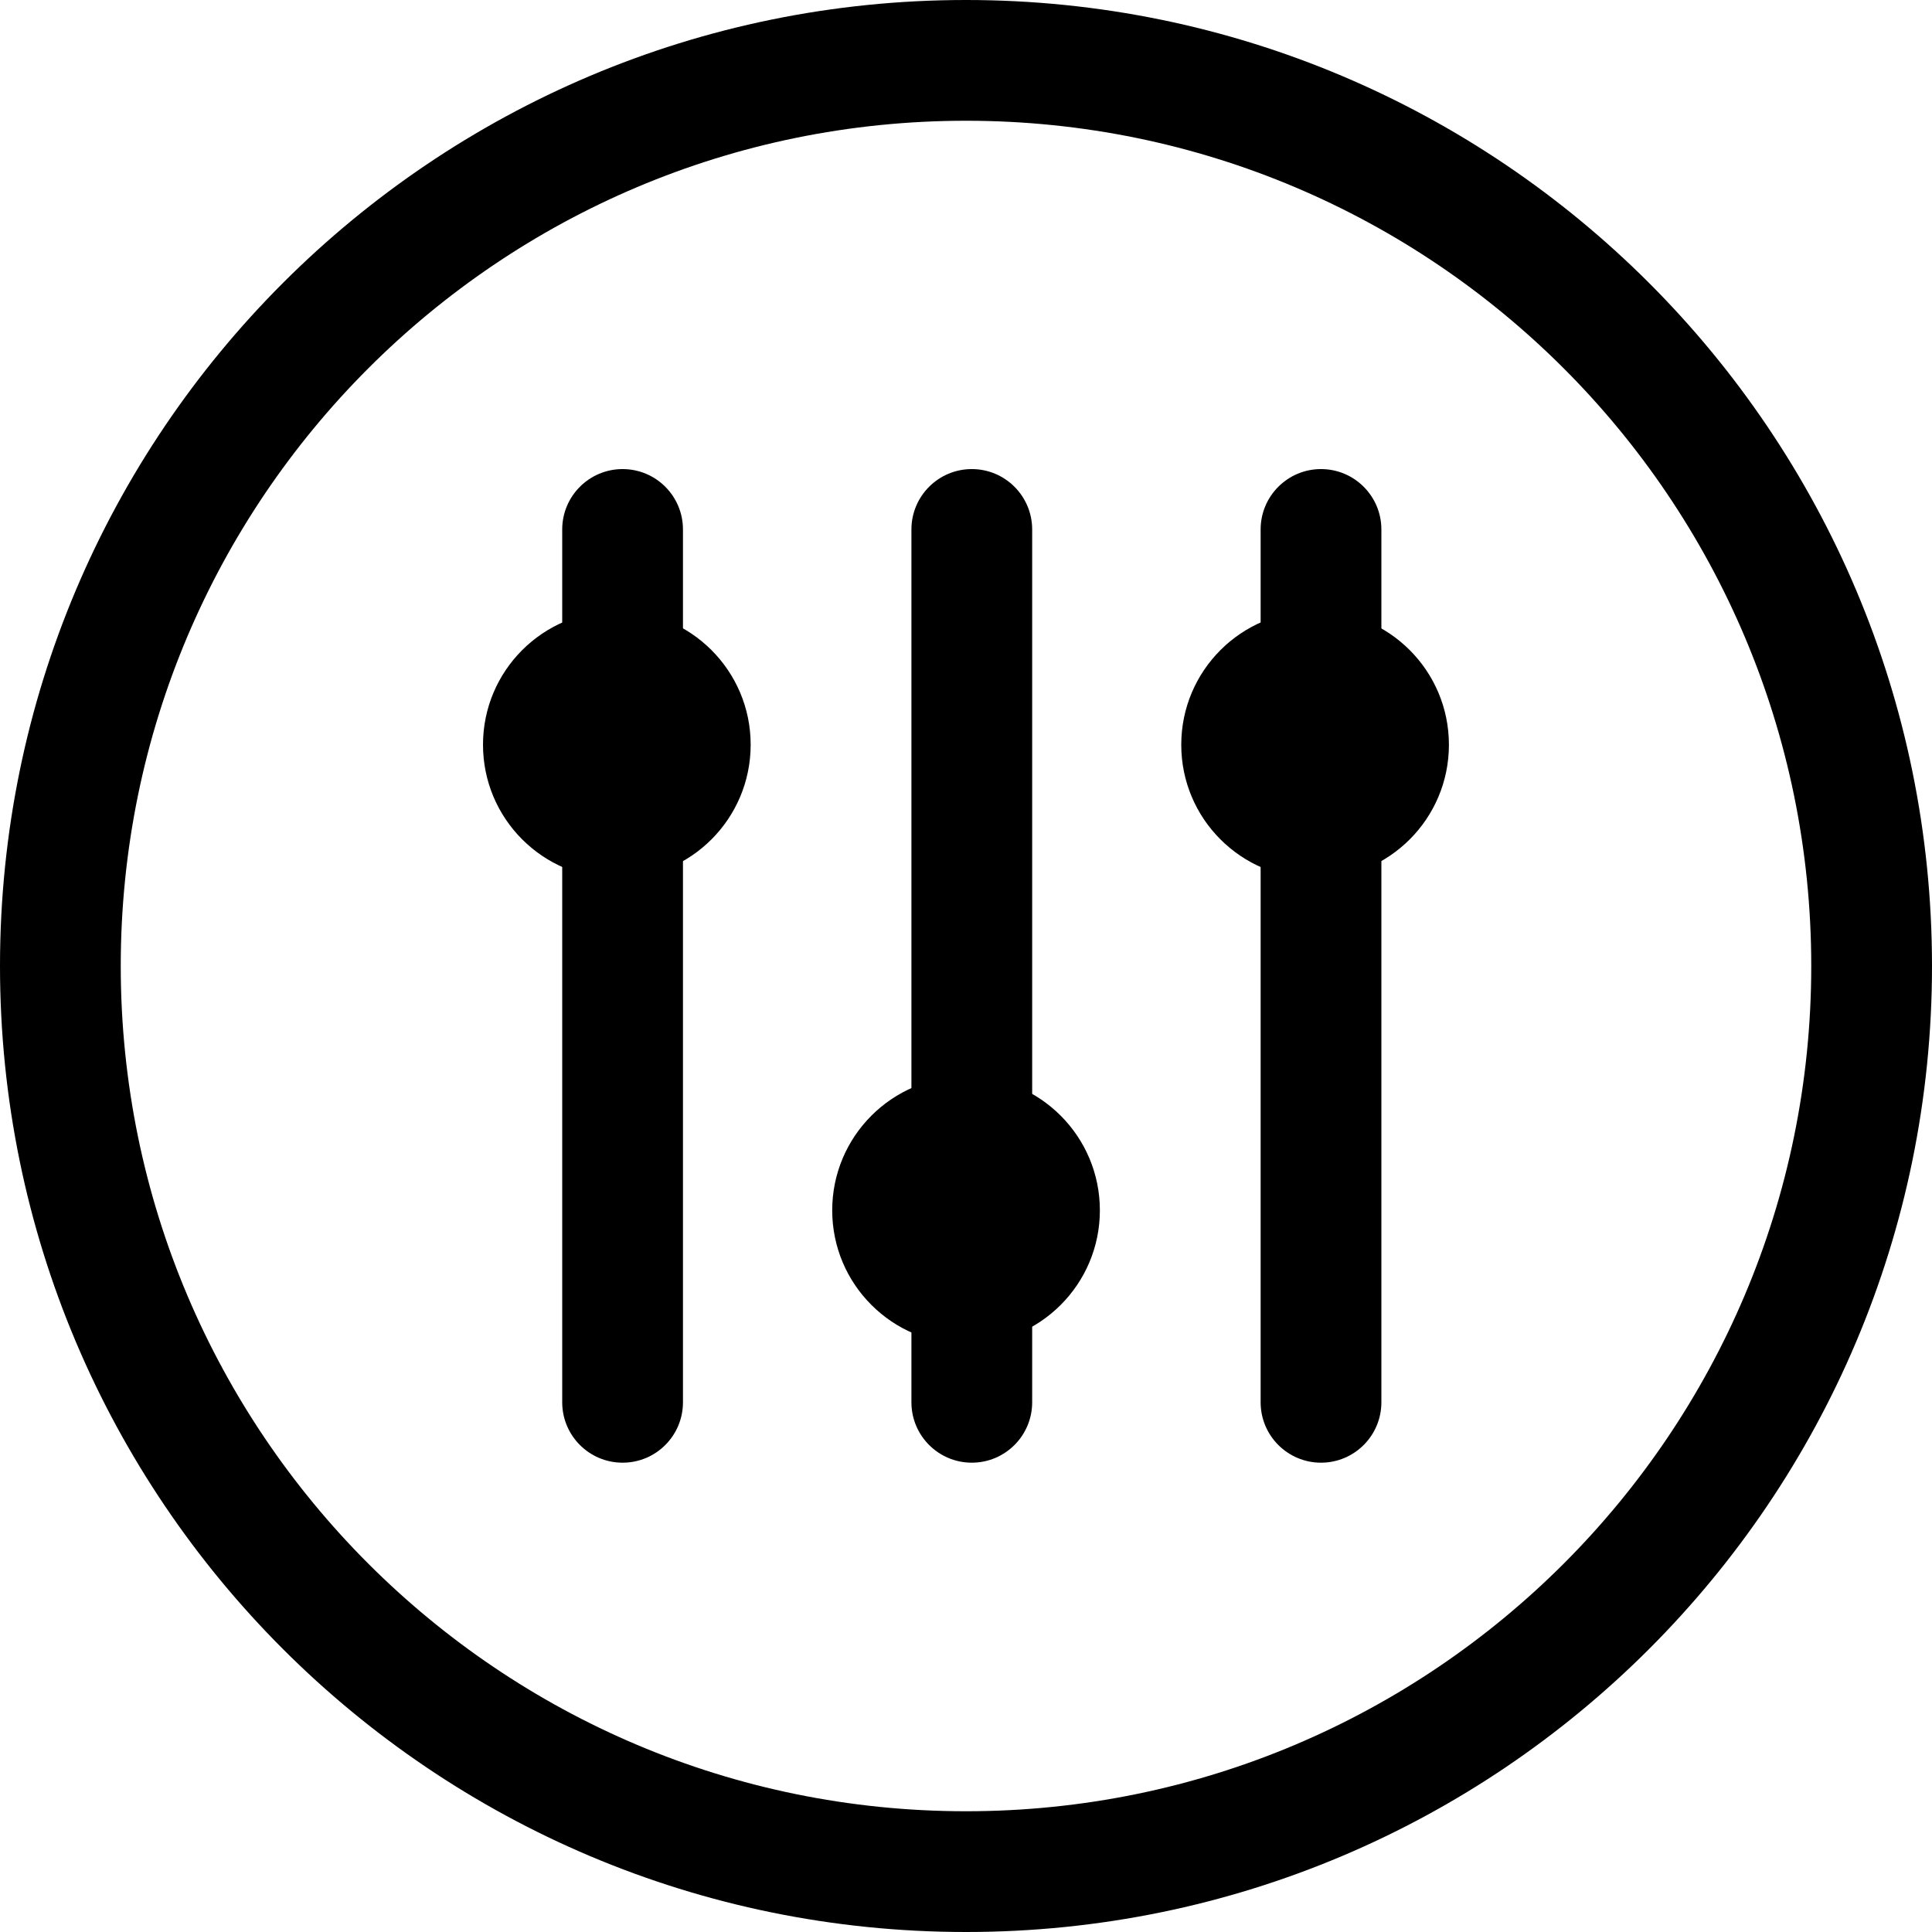 <svg width="24" height="24" viewBox="0 0 24 24" fill="none" xmlns="http://www.w3.org/2000/svg">
<path d="M12 22.5C6.201 22.5 1.5 17.799 1.5 12C1.5 6.201 6.201 1.5 12 1.5C17.799 1.5 22.5 6.201 22.5 12C22.5 17.799 17.799 22.5 12 22.5ZM0 12C0 18.627 5.373 24 12 24C18.627 24 24 18.627 24 12C24 5.373 18.627 0 12 0C5.373 0 0 5.373 0 12Z" fill="black"/>
<path d="M12.072 18.17C12.486 18.17 12.822 17.834 12.822 17.42V6.577C12.822 6.163 12.486 5.827 12.072 5.827C11.658 5.827 11.322 6.163 11.322 6.577V17.42C11.322 17.834 11.658 18.17 12.072 18.17Z" fill="black"/>
<path d="M7.734 18.17C8.149 18.17 8.484 17.834 8.484 17.42V6.577C8.484 6.163 8.149 5.827 7.734 5.827C7.32 5.827 6.984 6.163 6.984 6.577V17.42C6.984 17.834 7.32 18.17 7.734 18.17Z" fill="black"/>
<path d="M16.41 18.17C16.824 18.17 17.16 17.834 17.16 17.42V6.577C17.16 6.163 16.824 5.827 16.41 5.827C15.996 5.827 15.66 6.163 15.66 6.577V17.42C15.66 17.834 15.996 18.17 16.41 18.17Z" fill="black"/>
<path d="M7.663 7.589C6.744 7.589 6 8.333 6 9.251C6 10.17 6.744 10.914 7.663 10.914C8.581 10.914 9.325 10.17 9.325 9.251C9.325 8.333 8.581 7.589 7.663 7.589Z" fill="black"/>
<path d="M16.337 7.589C15.418 7.589 14.674 8.333 14.674 9.252C14.674 10.17 15.418 10.914 16.337 10.914C17.255 10.914 17.999 10.17 17.999 9.252C17.999 8.333 17.255 7.589 16.337 7.589Z" fill="black"/>
<path d="M12.001 13.372C11.082 13.372 10.338 14.117 10.338 15.035C10.338 15.953 11.082 16.697 12.001 16.697C12.919 16.697 13.663 15.953 13.663 15.035C13.663 14.117 12.919 13.372 12.001 13.372Z" fill="black"/>
</svg>
